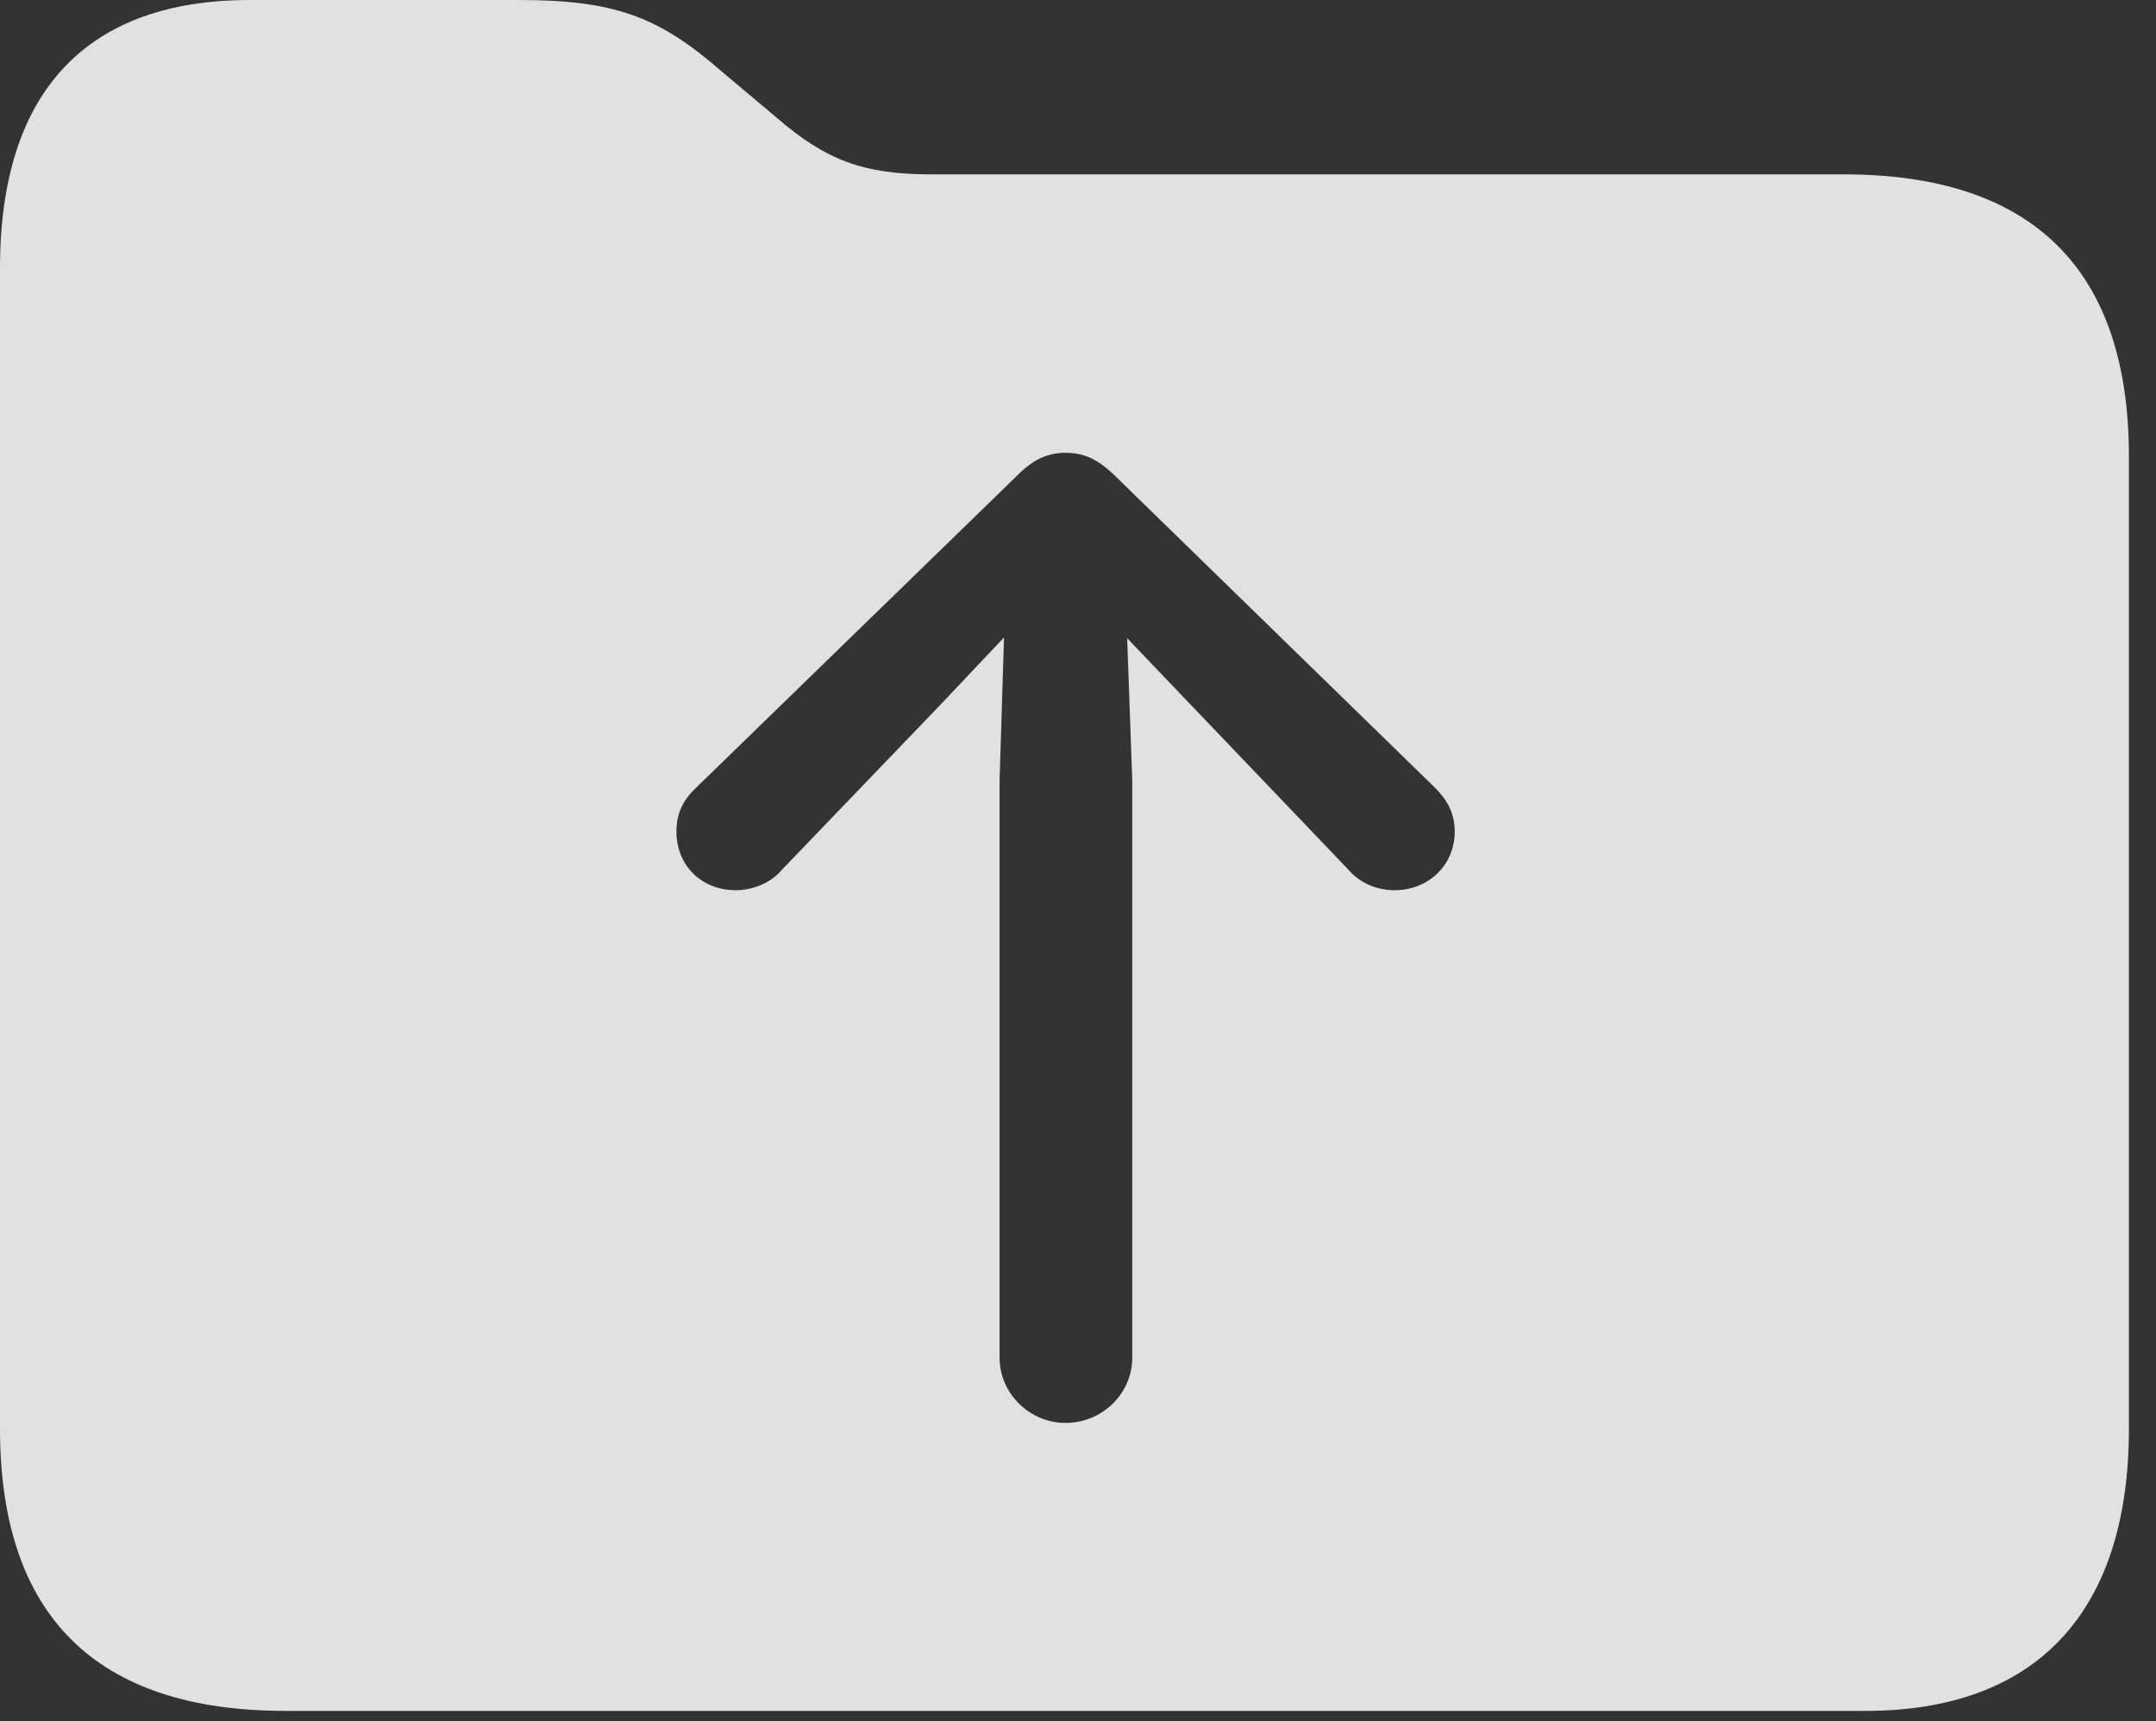 <?xml version="1.0" encoding="UTF-8"?>
<!--Generator: Apple Native CoreSVG 341-->
<!DOCTYPE svg
PUBLIC "-//W3C//DTD SVG 1.1//EN"
       "http://www.w3.org/Graphics/SVG/1.1/DTD/svg11.dtd">
<svg version="1.1" xmlns="http://www.w3.org/2000/svg" xmlns:xlink="http://www.w3.org/1999/xlink" viewBox="0 0 28.73 22.939">
 <rect x="0" y="0" width="28.73" height="22.939" fill="#333333" stroke="none"/>
 <g>
  <rect height="22.939" opacity="0" width="28.73" x="0" y="0"/>
  <path d="M9.6 0.938L10.342 1.562C10.996 2.129 11.494 2.324 12.412 2.324L24.57 2.324C27.09 2.324 28.369 3.594 28.369 6.084L28.369 19.043C28.369 21.523 27.1 22.803 24.863 22.803L3.799 22.803C1.279 22.803 0 21.533 0 19.043L0 3.574C0 1.182 1.191 0 3.33 0L6.914 0C8.174 0 8.77 0.215 9.6 0.938ZM13.565 6.328L9.277 10.498C9.102 10.664 9.014 10.84 9.014 11.084C9.014 11.533 9.346 11.865 9.805 11.865C10.02 11.865 10.264 11.777 10.42 11.592L12.549 9.375L13.379 8.496L13.32 10.4L13.32 18.096C13.32 18.574 13.721 18.965 14.199 18.965C14.688 18.965 15.088 18.574 15.088 18.096L15.088 10.4L15.02 8.506L15.85 9.375L17.969 11.592C18.125 11.777 18.359 11.865 18.584 11.865C19.033 11.865 19.385 11.533 19.385 11.084C19.385 10.84 19.287 10.664 19.121 10.498L14.844 6.328C14.619 6.113 14.434 6.035 14.199 6.035C13.975 6.035 13.779 6.113 13.565 6.328Z" fill="white" fill-opacity="0.85"/>
 </g>
</svg>
